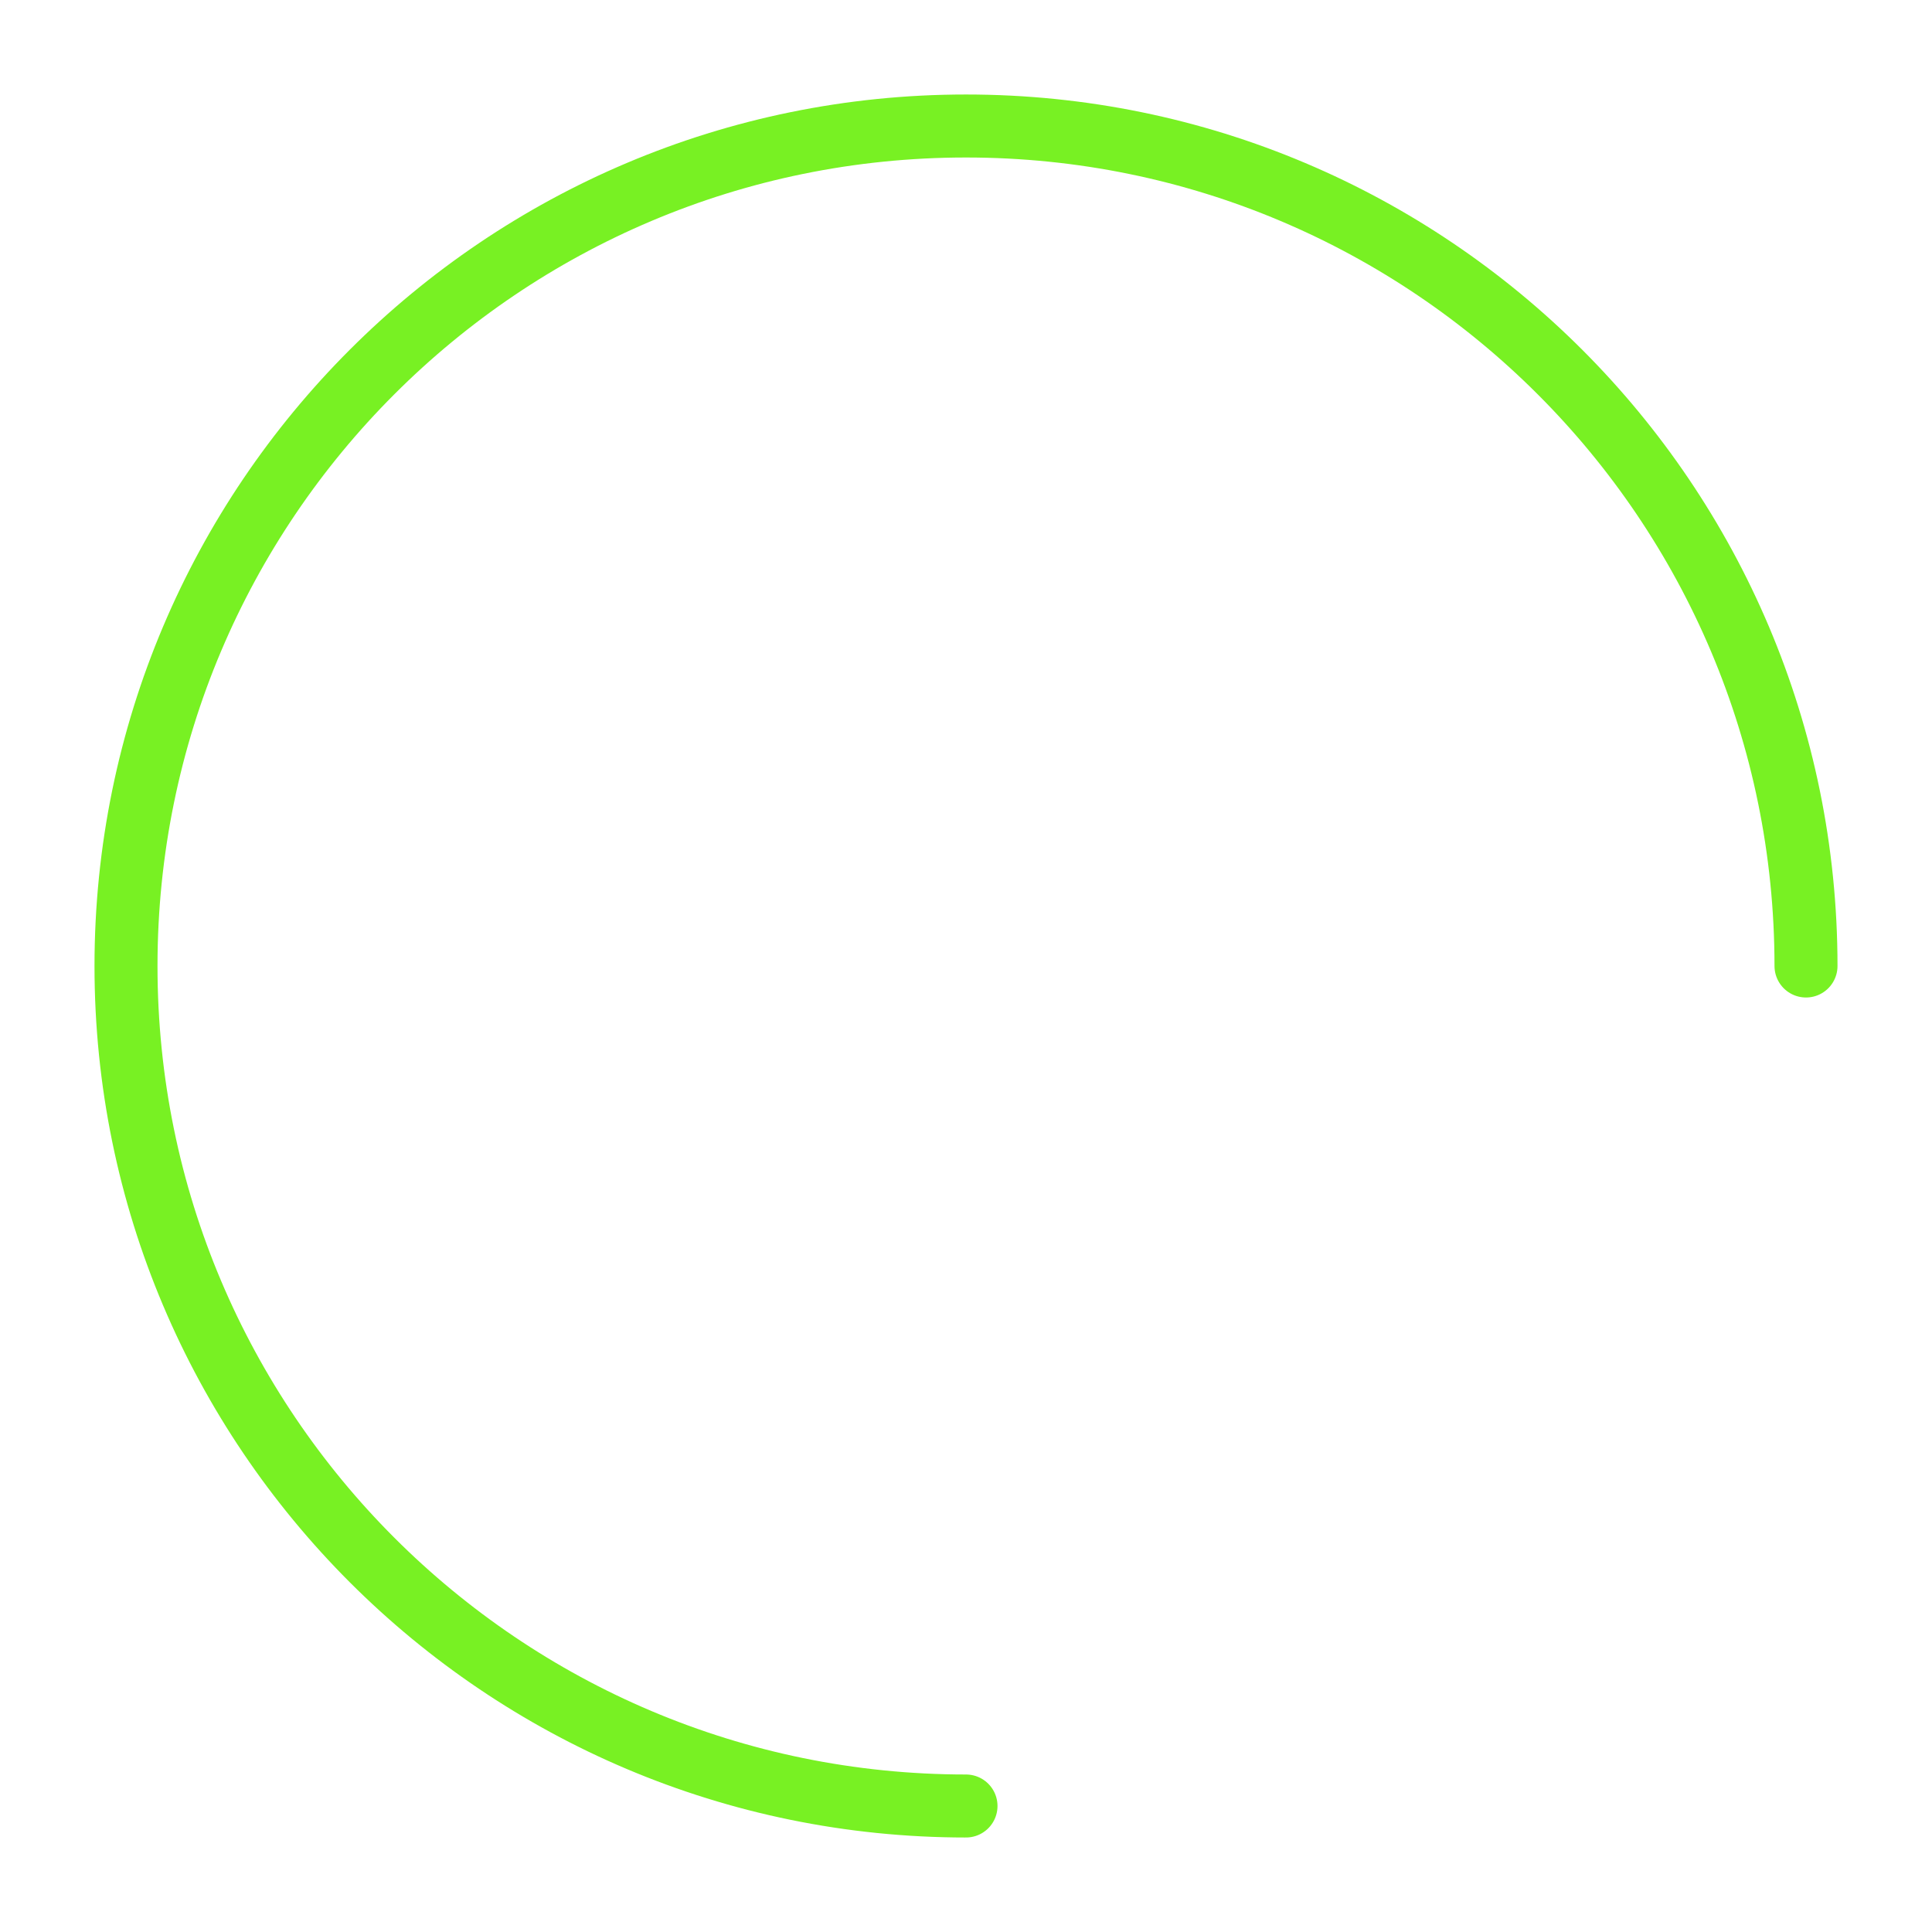 <svg width="92" height="92" viewBox="0 0 92 92" fill="none" xmlns="http://www.w3.org/2000/svg">
<g filter="url(#filter0_d_2045_52)">
<path d="M86 42C86 19.909 68.091 2 46 2C23.909 2 6 19.909 6 42C6 64.091 23.909 82 46 82" stroke="#78F123" stroke-width="3" stroke-linecap="round"/>
</g>
<defs>
<filter id="filter0_d_2045_52" x="0.5" y="0.5" width="91" height="91" filterUnits="userSpaceOnUse" color-interpolation-filters="sRGB">
<feFlood flood-opacity="0" result="BackgroundImageFix"/>
<feColorMatrix in="SourceAlpha" type="matrix" values="0 0 0 0 0 0 0 0 0 0 0 0 0 0 0 0 0 0 127 0" result="hardAlpha"/>
<feOffset dy="4"/>
<feGaussianBlur stdDeviation="2"/>
<feComposite in2="hardAlpha" operator="out"/>
<feColorMatrix type="matrix" values="0 0 0 0 0.471 0 0 0 0 0.945 0 0 0 0 0.137 0 0 0 0.12 0"/>
<feBlend mode="normal" in2="BackgroundImageFix" result="effect1_dropShadow_2045_52"/>
<feBlend mode="normal" in="SourceGraphic" in2="effect1_dropShadow_2045_52" result="shape"/>
</filter>
</defs>
</svg>
